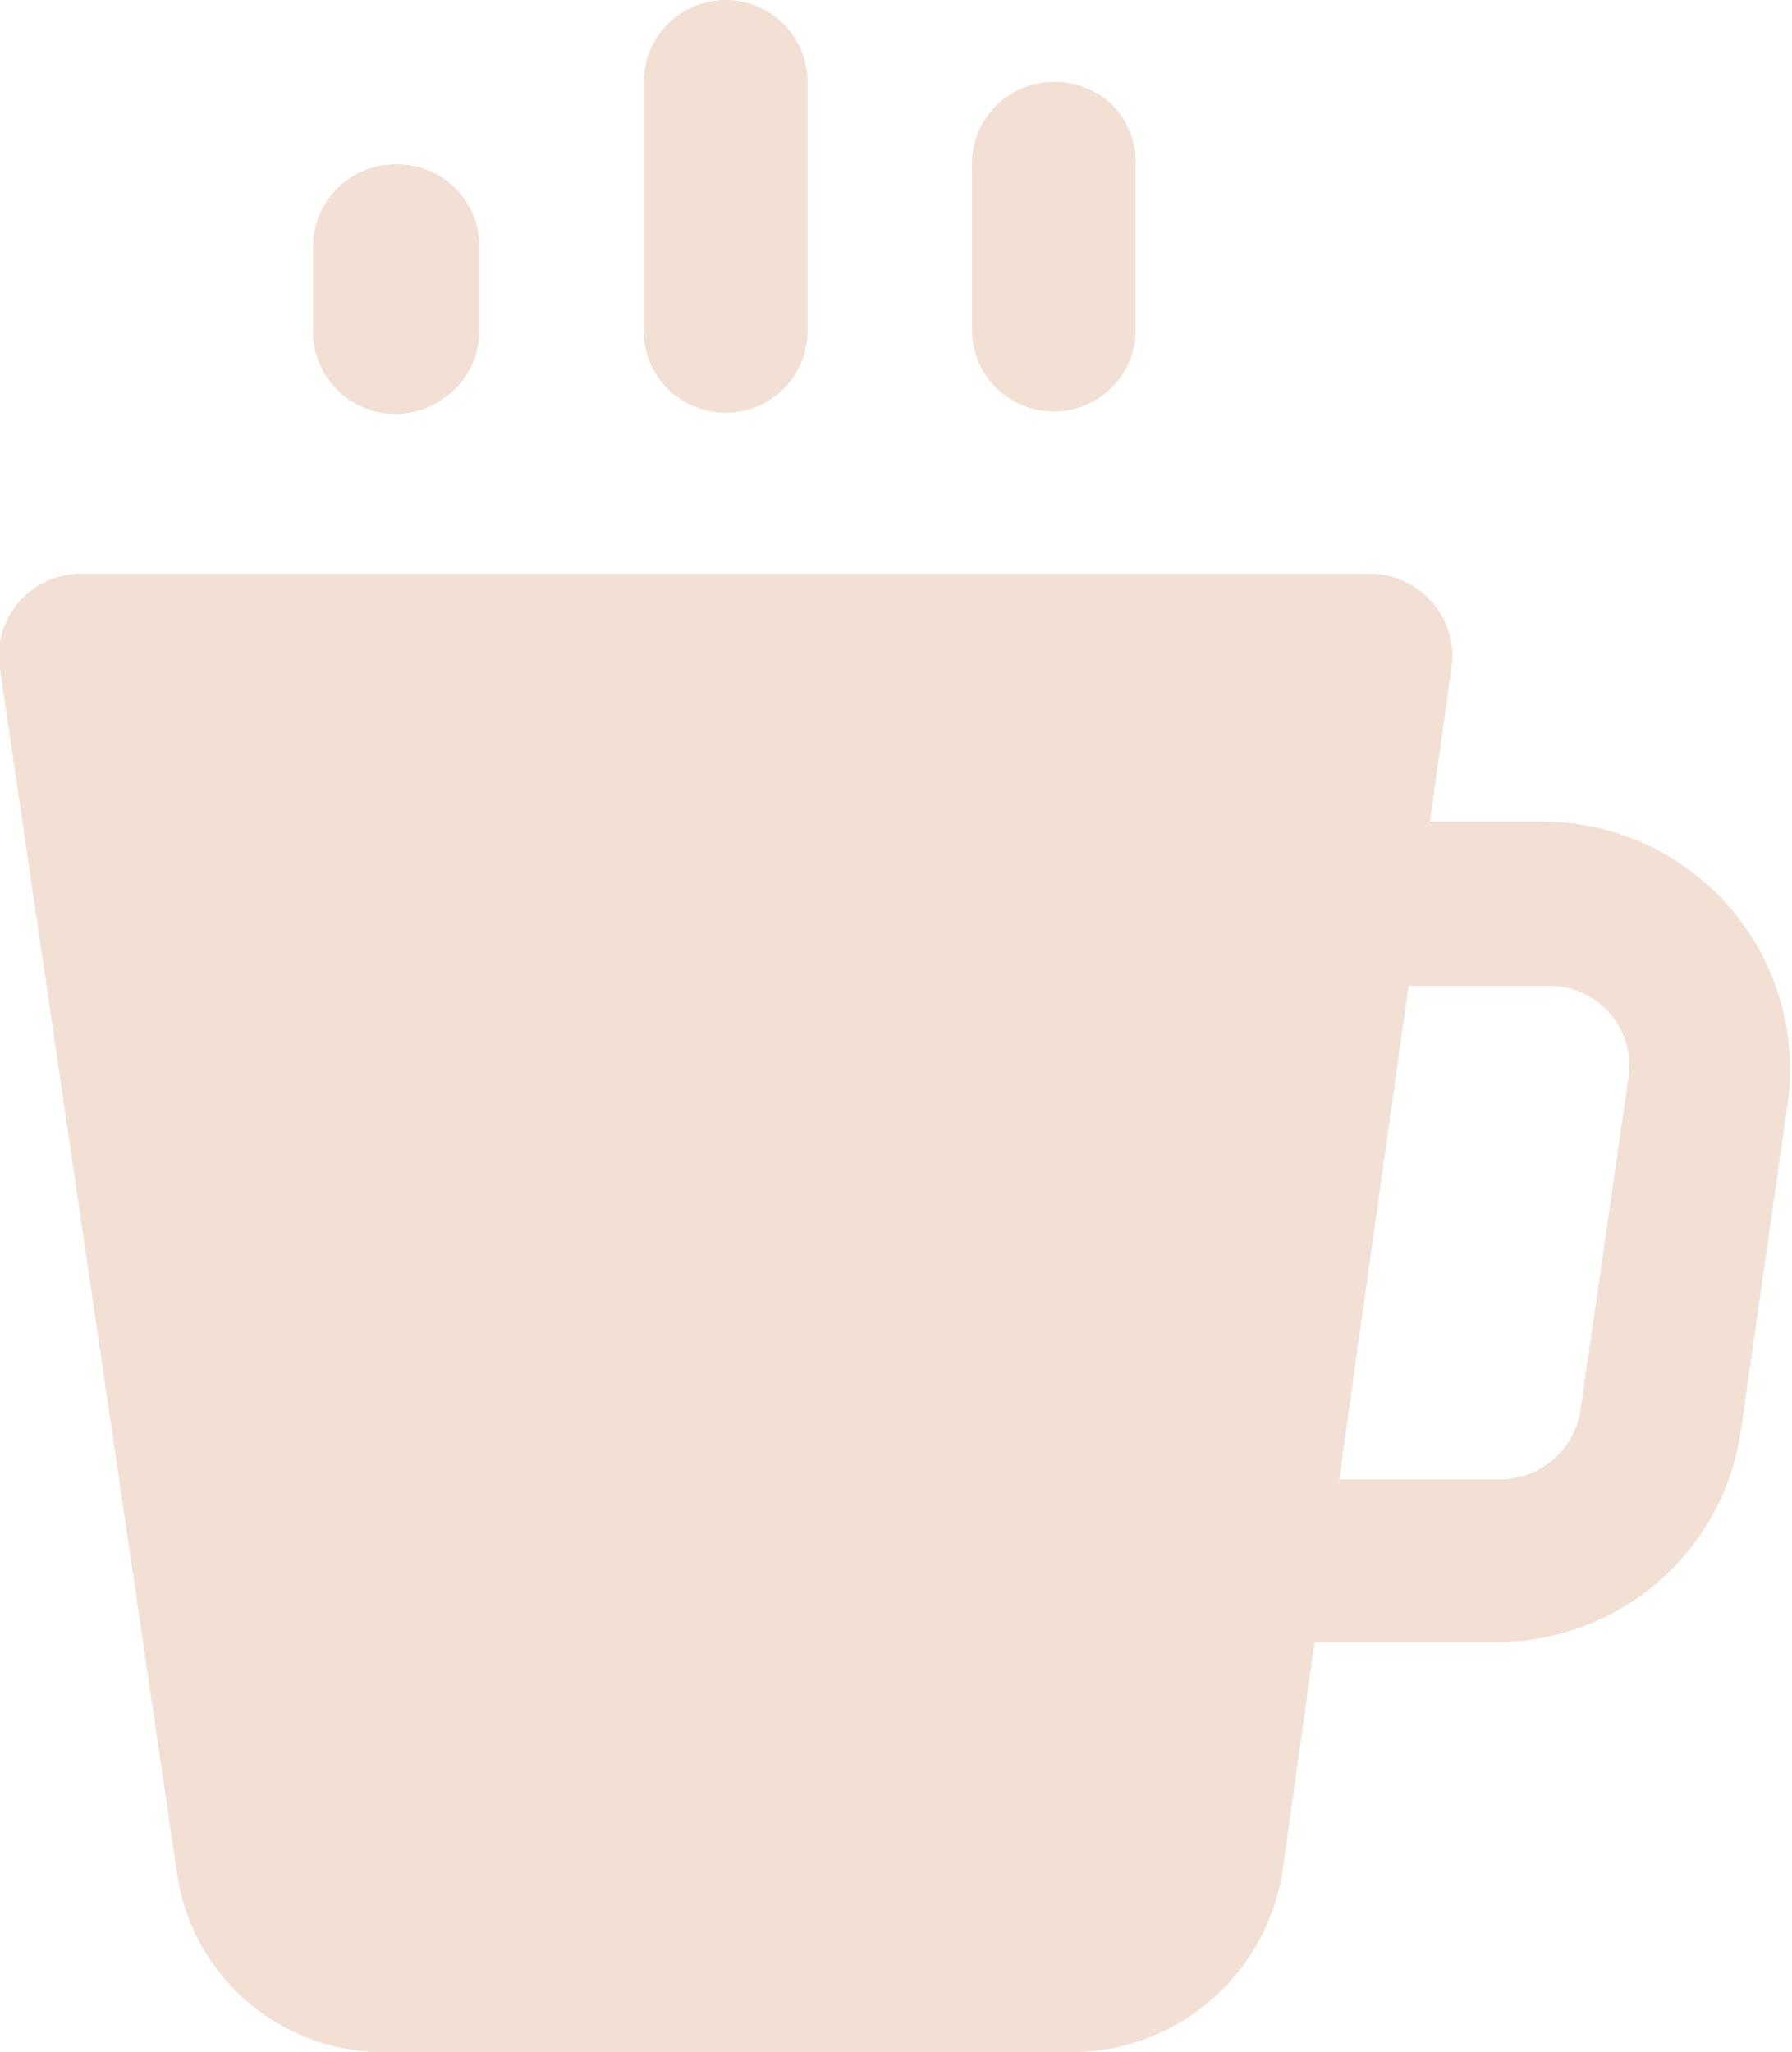 <svg xmlns="http://www.w3.org/2000/svg" viewBox="0 0 34.35 39.34"><defs><style>.cls-1{fill:#f2e0d5;}</style></defs><title>icon-CraftNow</title><g id="Layer_2" data-name="Layer 2"><g id="Layer_4" data-name="Layer 4"><g id="surface1"><path class="cls-1" d="M13.88,0a1.57,1.57,0,0,0-1.54,1.6V6.32a1.56,1.56,0,0,0,.78,1.38,1.57,1.57,0,0,0,2.36-1.38V1.6A1.57,1.57,0,0,0,13.88,0Zm6.3,1.57a1.57,1.57,0,0,0-1.55,1.6V6.32a1.57,1.57,0,1,0,3.14,0V3.17A1.58,1.58,0,0,0,21.31,2,1.6,1.6,0,0,0,20.18,1.57ZM7.59,3.15A1.58,1.58,0,0,0,6,4.74V6.32A1.58,1.58,0,0,0,8.41,7.7a1.58,1.58,0,0,0,.78-1.38V4.74a1.57,1.57,0,0,0-1.6-1.59ZM1.57,11A1.57,1.57,0,0,0,0,12.83L3.39,35.9a4,4,0,0,0,4.05,3.44H20.58a4.1,4.1,0,0,0,4-3.44l.62-4.42h3.51a4.73,4.73,0,0,0,4.66-4.05l.9-6.3a4.75,4.75,0,0,0-4.67-5.38H27.41l.41-2.93A1.58,1.58,0,0,0,26.26,11ZM27,18.9h2.66a1.53,1.53,0,0,1,1.55,1.79L30.3,27a1.56,1.56,0,0,1-1.55,1.36H25.67Z"/></g></g></g></svg>